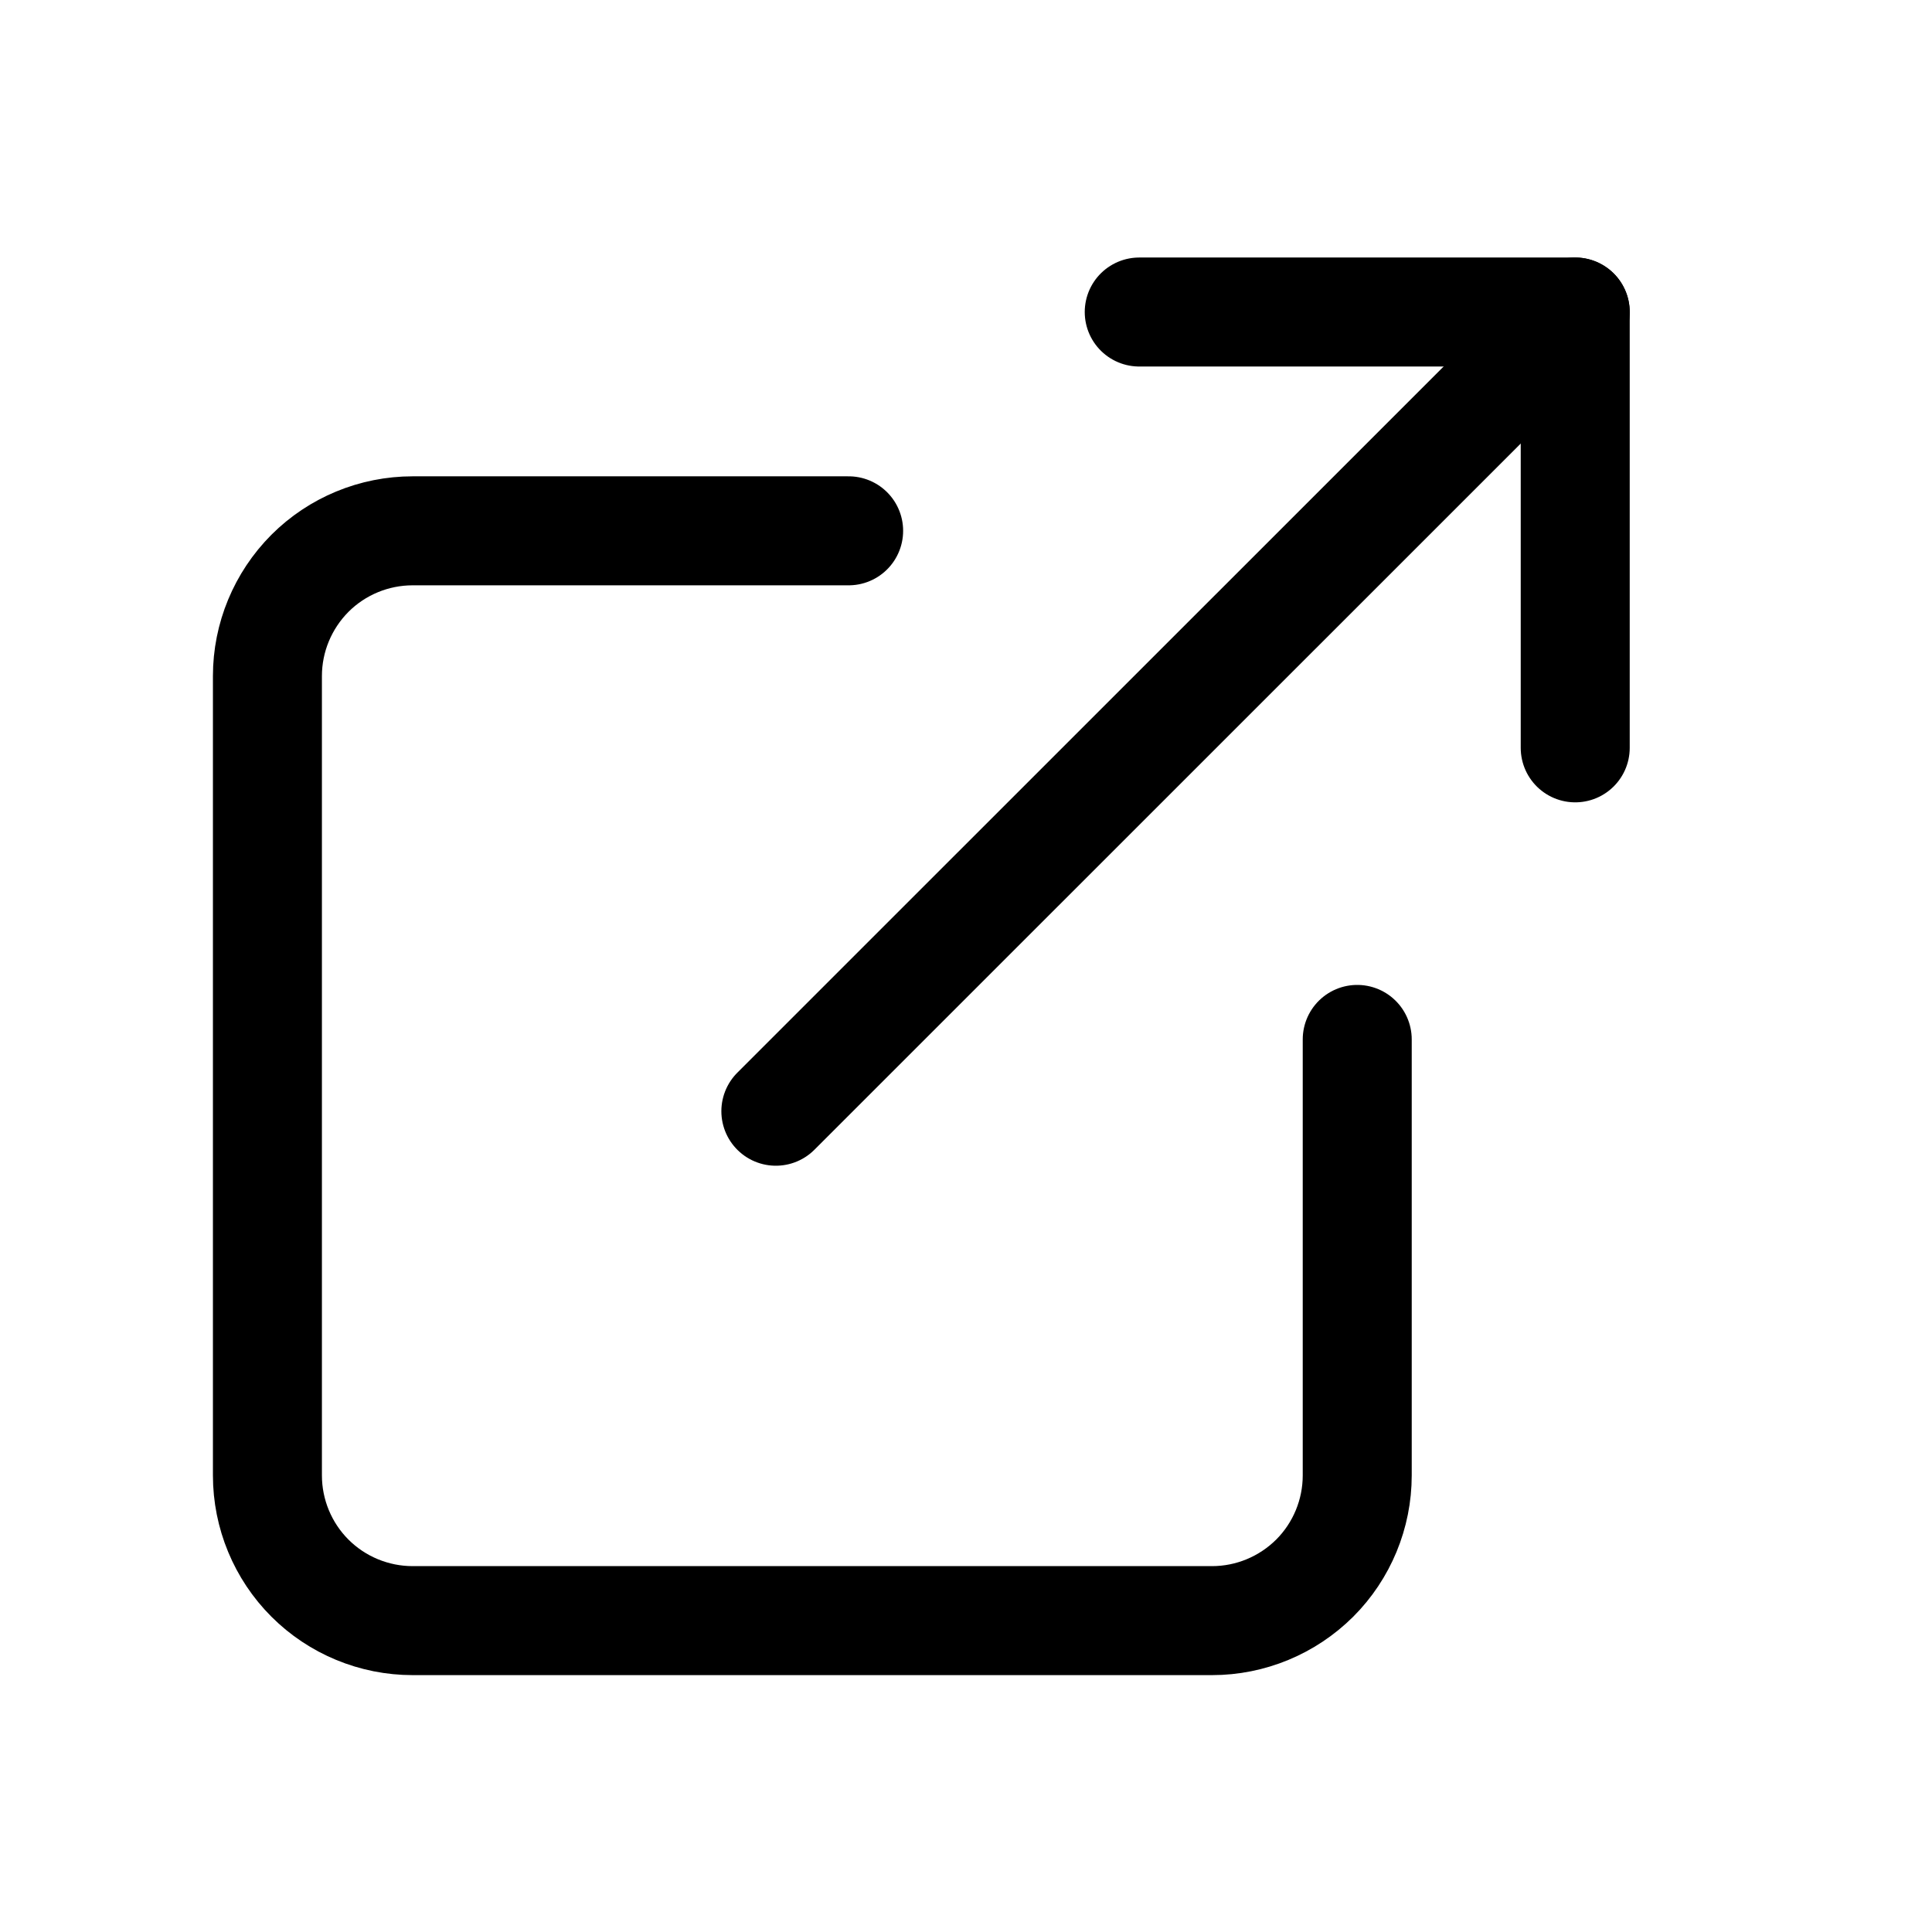 <svg width="100%" height="100%" viewBox="0 0 12 12" fill="none" xmlns="http://www.w3.org/2000/svg">
<g id="SVG">
<path id="Vector" d="M8.43 6.456V9.164C8.43 9.403 8.335 9.633 8.166 9.802C7.996 9.971 7.767 10.066 7.528 10.066H2.563C2.324 10.066 2.094 9.971 1.925 9.802C1.756 9.633 1.661 9.403 1.661 9.164V4.199C1.661 3.96 1.756 3.731 1.925 3.561C2.094 3.392 2.324 3.297 2.563 3.297H5.271" stroke="currentColor" stroke-width="0.677" stroke-linecap="round" stroke-linejoin="round"/>
<path id="Vector_2" d="M7.076 1.938H9.784V4.645" stroke="currentColor" stroke-width="0.677" stroke-linecap="round" stroke-linejoin="round"/>
<path id="Vector_3" d="M4.819 6.902L9.784 1.938" stroke="currentColor" stroke-width="0.677" stroke-linecap="round" stroke-linejoin="round"/>
</g>
</svg>
